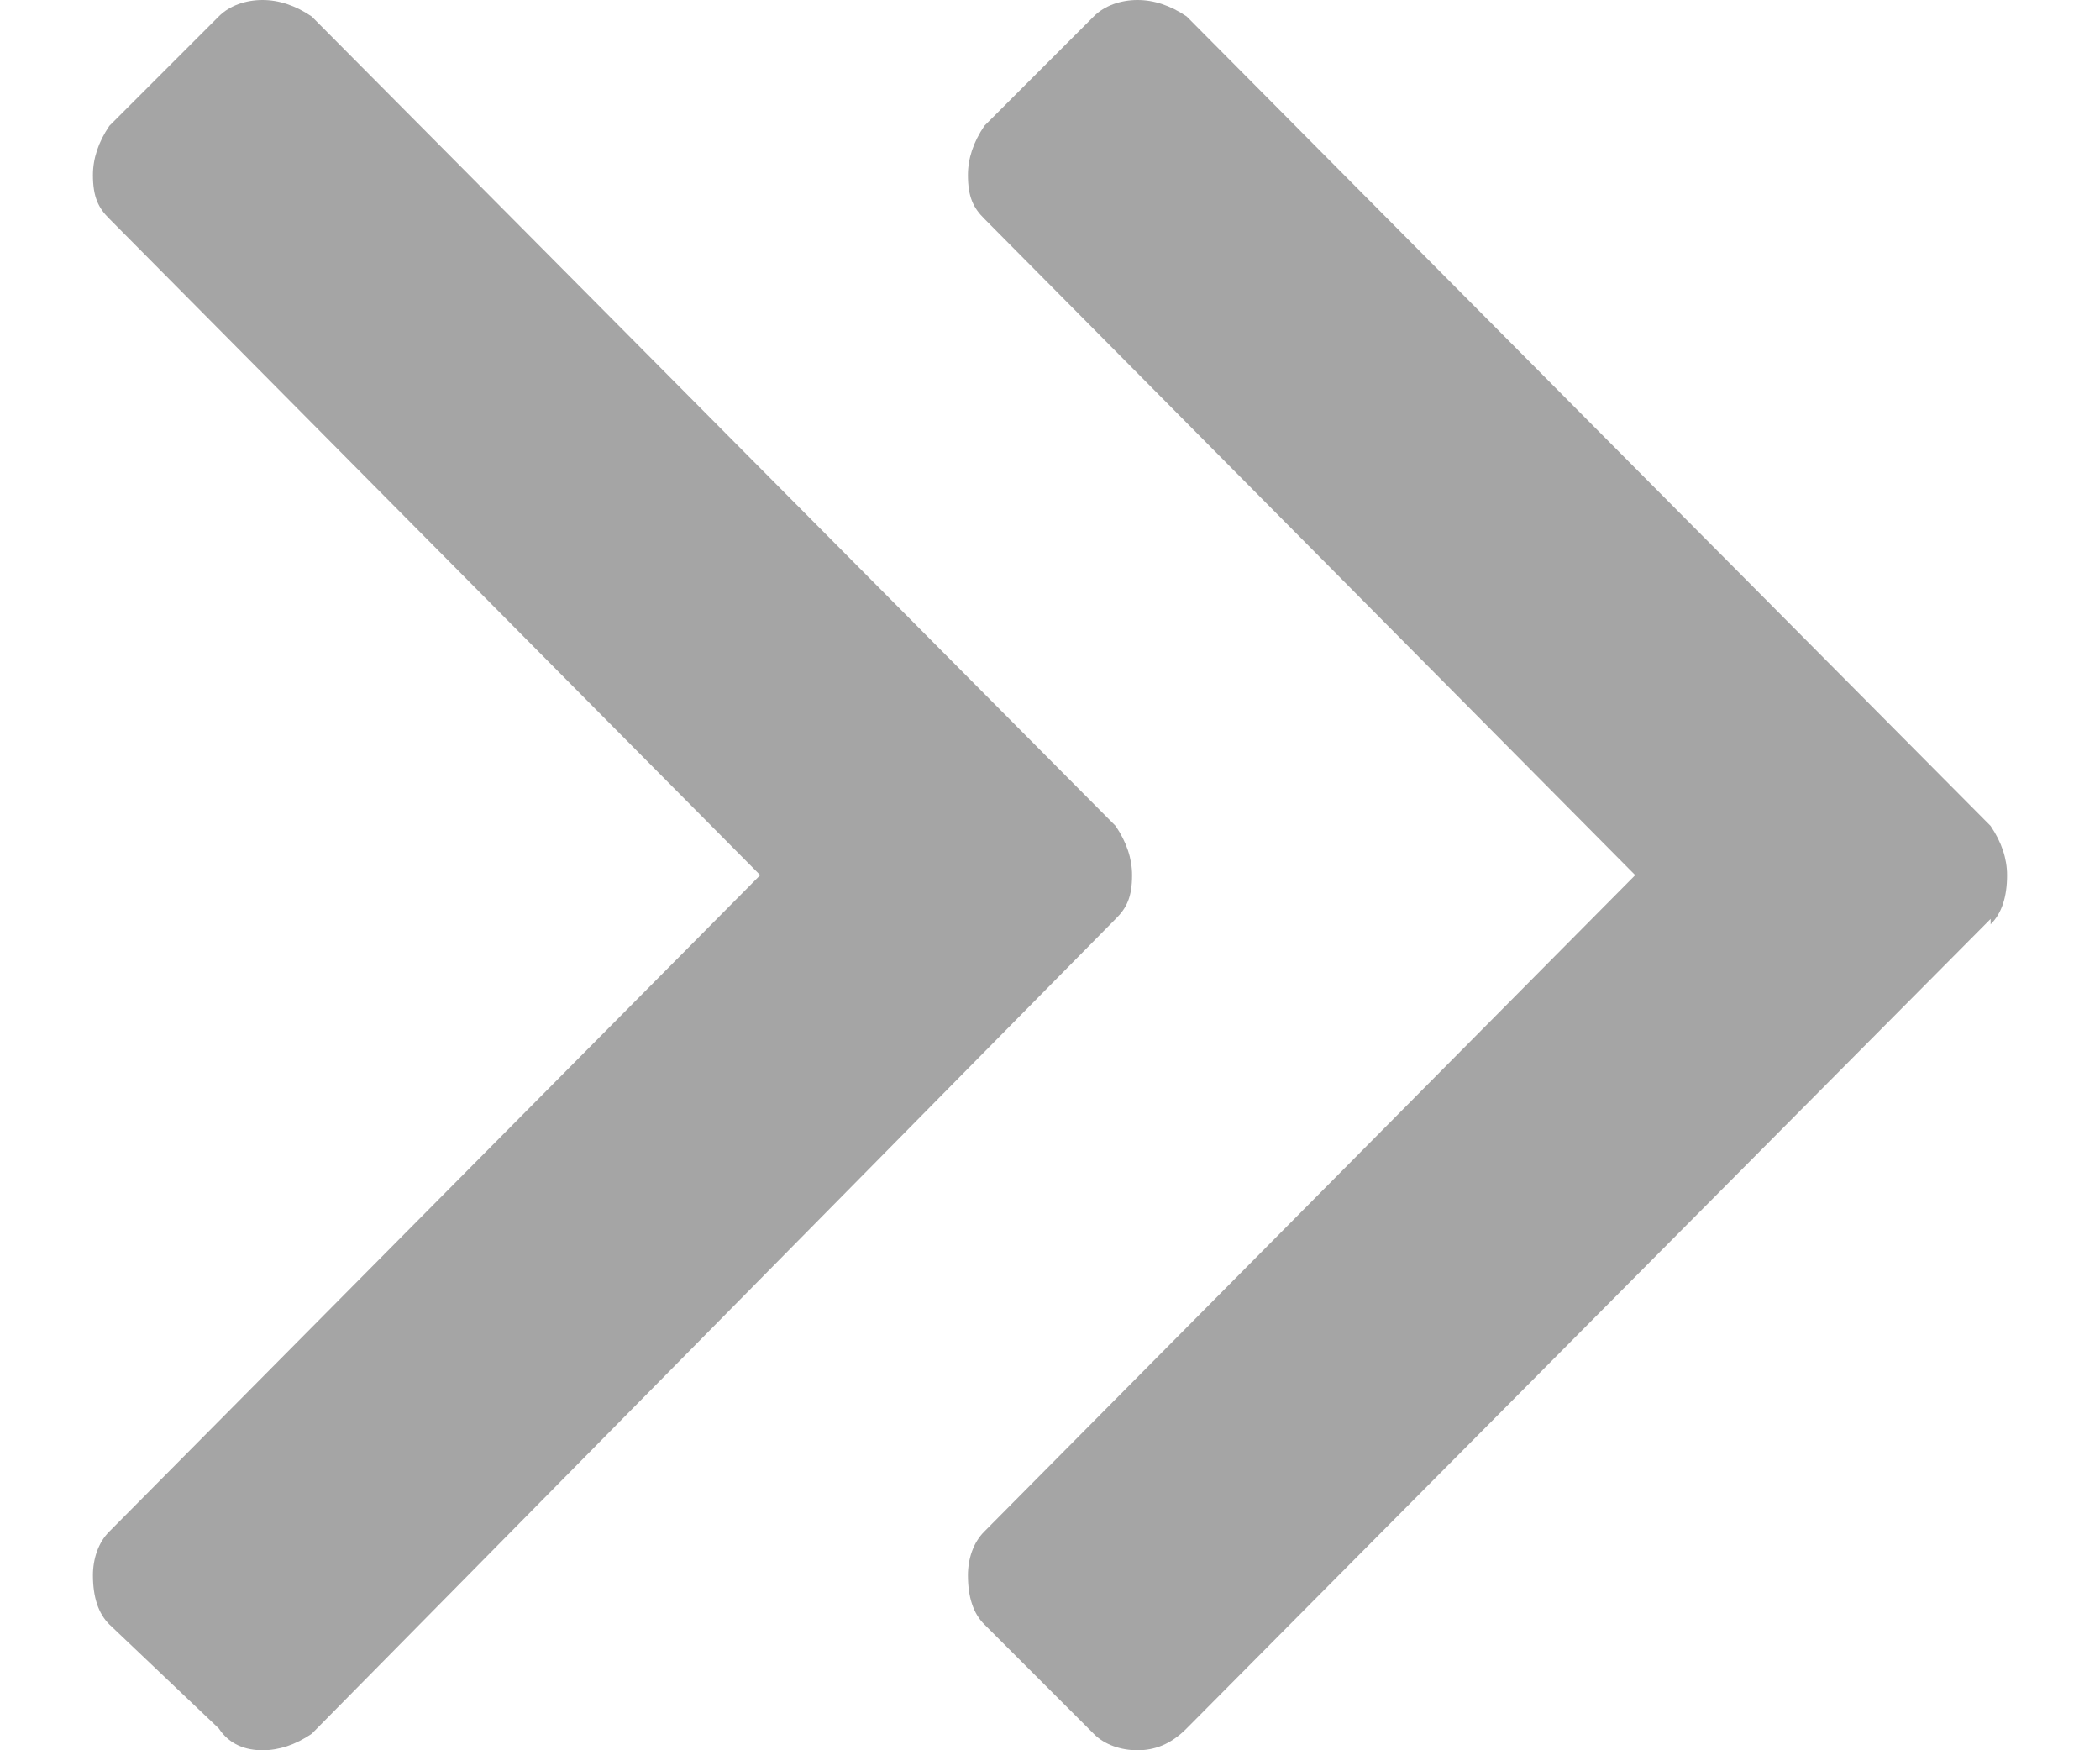 <svg width="12" height="10" viewBox="0 0 12 10" fill="none" xmlns="http://www.w3.org/2000/svg">
<path d="M11.375 5.25V5.281C11.438 5.219 11.469 5.125 11.469 5C11.469 4.906 11.438 4.812 11.375 4.719L6.781 0.094C6.688 0.031 6.594 0 6.5 0C6.406 0 6.312 0.031 6.25 0.094L5.625 0.719C5.562 0.812 5.531 0.906 5.531 1C5.531 1.125 5.562 1.188 5.625 1.25L9.344 5L5.625 8.75C5.562 8.812 5.531 8.906 5.531 9C5.531 9.125 5.562 9.219 5.625 9.281L6.25 9.906C6.312 9.969 6.406 10 6.5 10C6.594 10 6.688 9.969 6.781 9.875L11.375 5.25ZM6.375 4.719C6.438 4.812 6.469 4.906 6.469 5C6.469 5.125 6.438 5.188 6.375 5.25L1.781 9.906C1.688 9.969 1.594 10 1.5 10C1.406 10 1.312 9.969 1.25 9.875L0.625 9.281C0.562 9.219 0.531 9.125 0.531 9C0.531 8.906 0.562 8.812 0.625 8.75L4.344 5L0.625 1.25C0.562 1.188 0.531 1.125 0.531 1C0.531 0.906 0.562 0.812 0.625 0.719L1.25 0.094C1.312 0.031 1.406 0 1.5 0C1.594 0 1.688 0.031 1.781 0.094L6.375 4.719Z" fill="#A5A5A5"/>
</svg>
